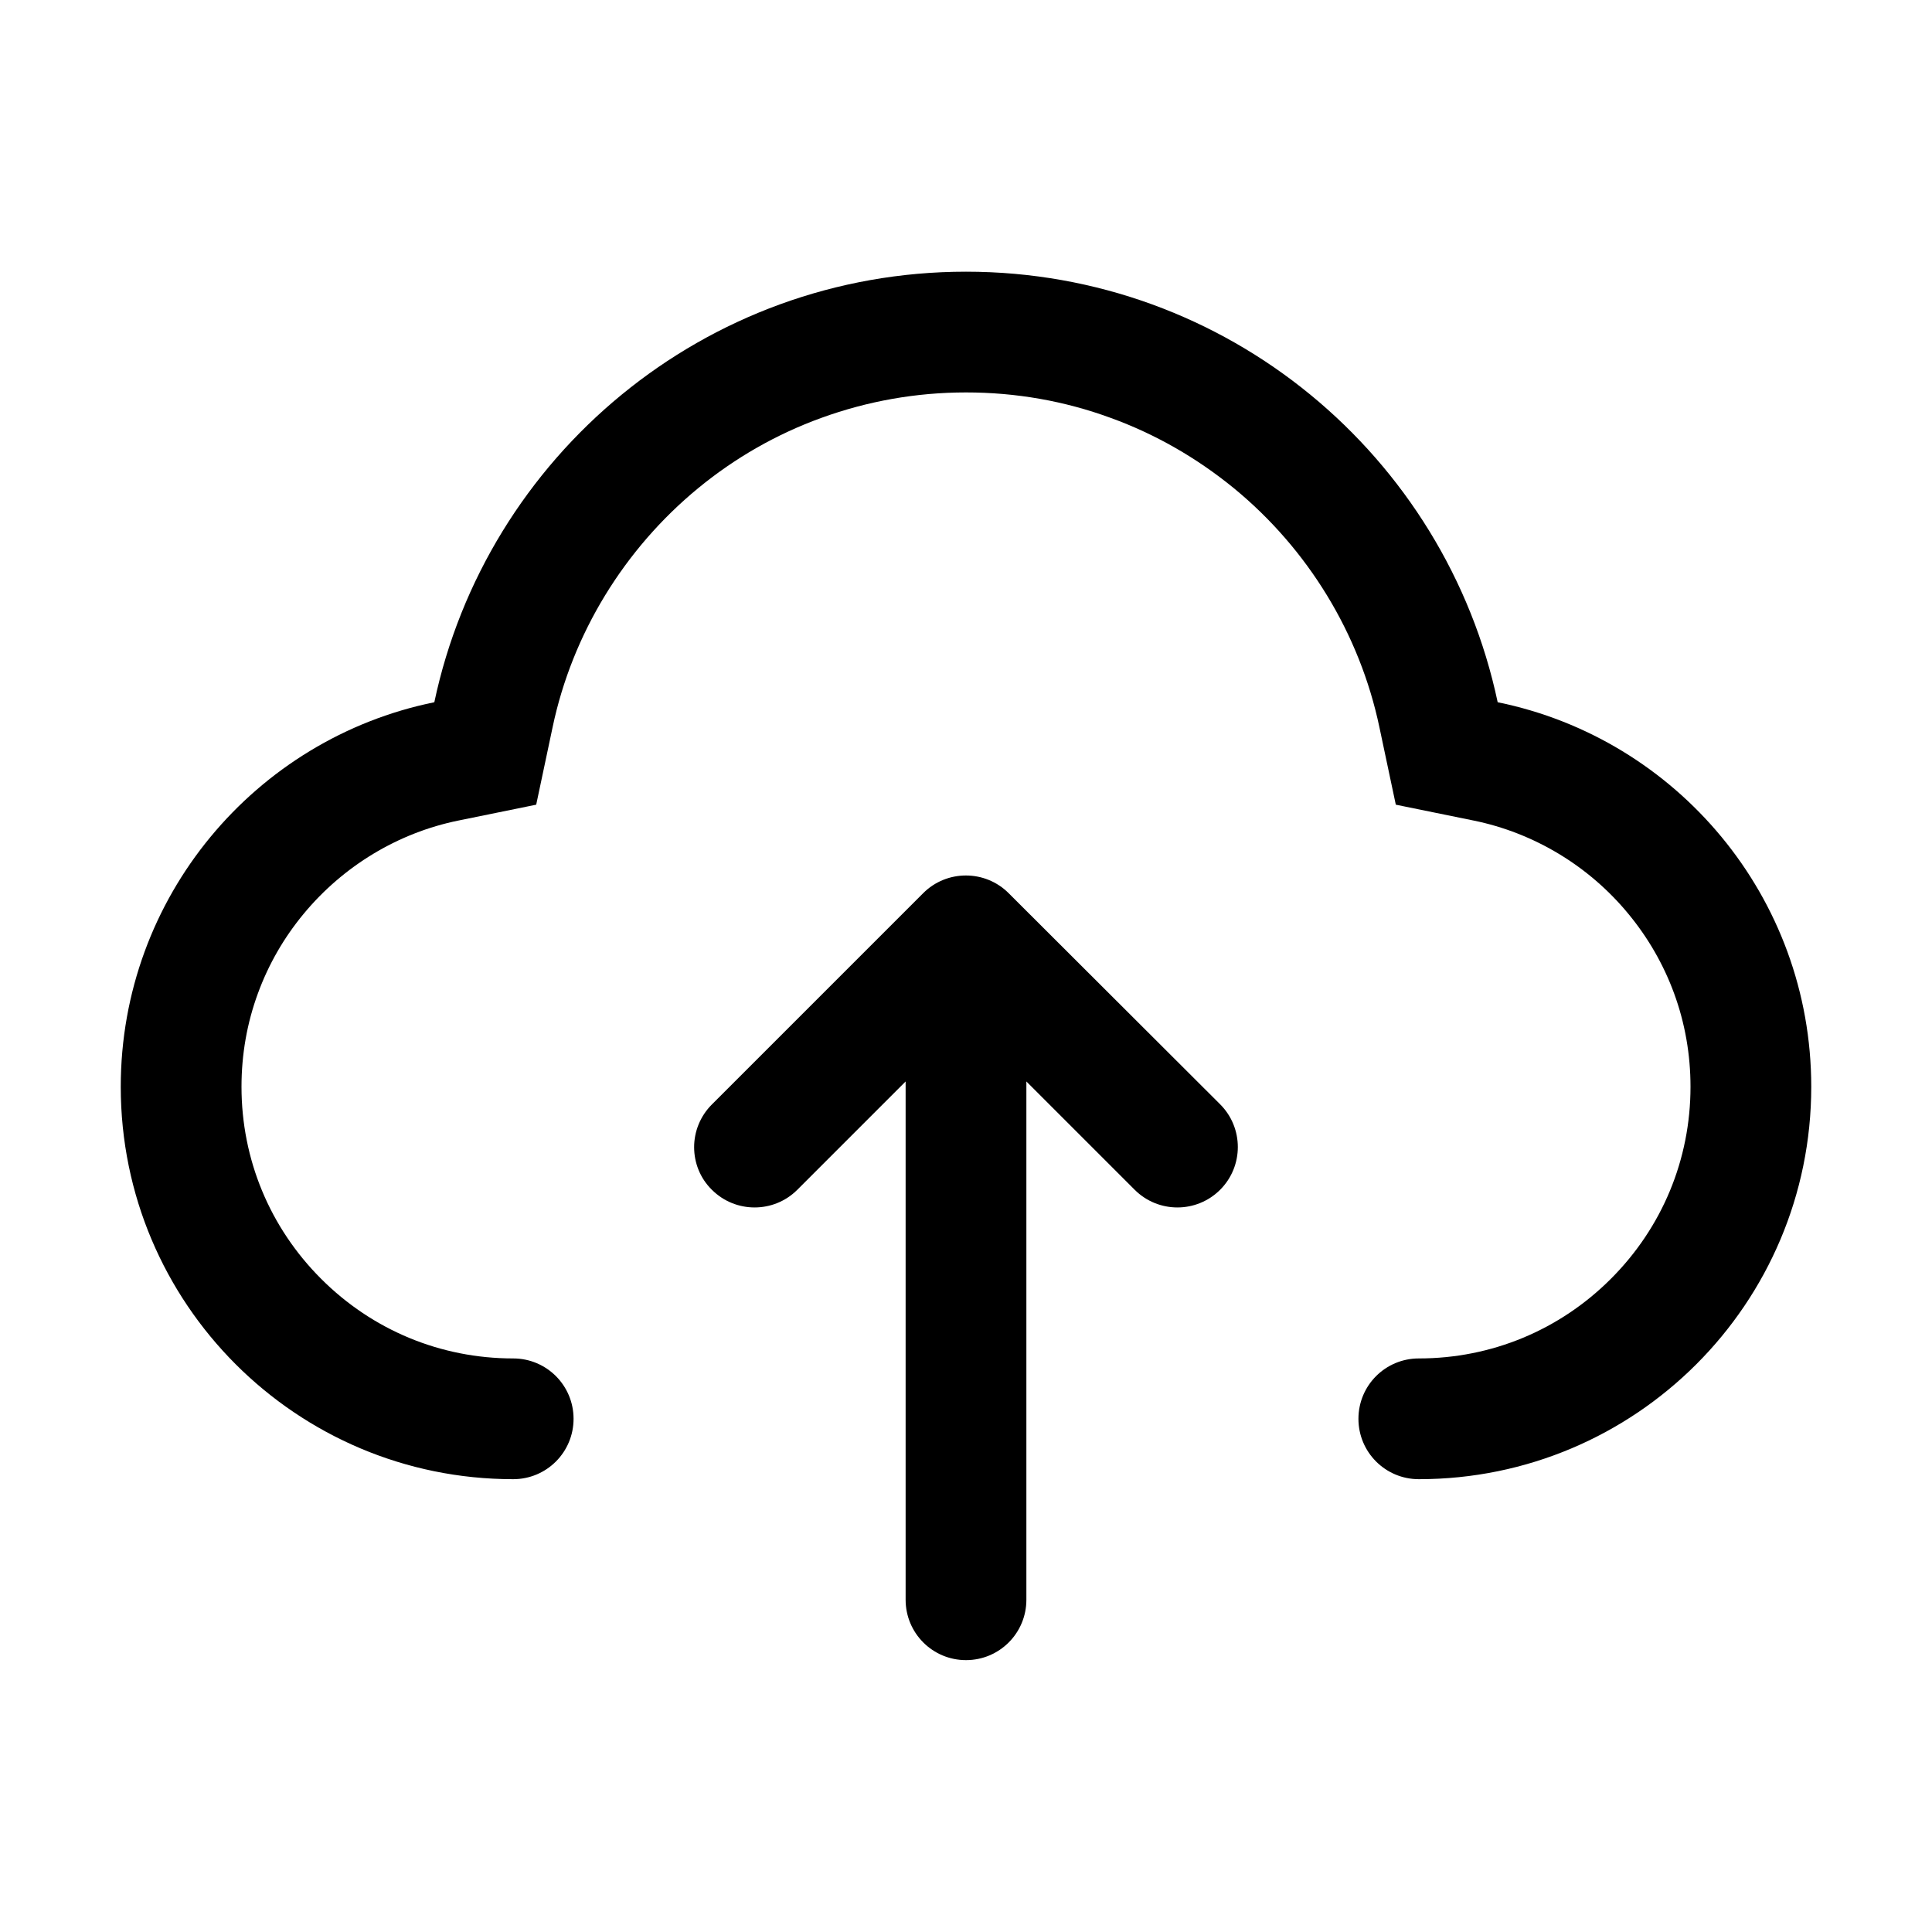 <?xml version="1.0" encoding="utf-8"?>
<!-- Generator: Adobe Illustrator 21.0.0, SVG Export Plug-In . SVG Version: 6.00 Build 0)  -->
<svg version="1.1" id="图层_1" xmlns="http://www.w3.org/2000/svg" xmlns:xlink="http://www.w3.org/1999/xlink" x="0px" y="0px"
	 viewBox="0 0 1024 1024" style="enable-background:new 0 0 1024 1024;" xml:space="preserve">
<g>
	<path d="M534.6,473.4c-12.5-12.5-32.8-12.5-45.3,0l-112,112c-6.2,6.2-9.4,14.4-9.4,22.6s3.1,16.4,9.4,22.6
		c12.5,12.5,32.8,12.5,45.3,0l57.4-57.4v274.7c0,17.7,14.3,32,32,32c17.7,0,32-14.3,32-32V573.2l57.4,57.4
		c12.5,12.5,32.8,12.5,45.3,0s12.5-32.8,0-45.3L534.6,473.4z"/>
	<path d="M793.8,372.2C766.2,241.8,650.6,144,512,144s-254.2,97.8-281.8,228.2C135.4,391.5,64,475.4,64,576
		c0,114.9,93.1,208,208,208c17.7,0,32-14.3,32-32s-14.3-32-32-32c-38.5,0-74.6-15-101.8-42.2S128,614.5,128,576
		c0-17.1,2.9-33.7,8.7-49.5c5.6-15.3,13.7-29.4,24.2-42.1c21-25.4,50.1-43,82.1-49.5l41.2-8.4l8.7-41.1
		c10.4-49.4,37.9-94.4,77.2-126.7c19.6-16.1,41.5-28.6,65.2-37.2c24.5-8.9,50.3-13.5,76.7-13.5s52.2,4.5,76.7,13.5
		c23.7,8.6,45.6,21.2,65.2,37.2c39.4,32.3,66.8,77.3,77.2,126.7l8.7,41.1l41.2,8.4c32,6.5,61.2,24.1,82.1,49.5
		c10.4,12.6,18.6,26.8,24.2,42.1c5.8,15.8,8.7,32.5,8.7,49.5c0,38.5-15,74.6-42.2,101.8C826.6,705,790.5,720,752,720
		c-17.7,0-32,14.3-32,32s14.3,32,32,32c114.9,0,208-93.1,208-208C960,475.4,888.6,391.5,793.8,372.2z"/>
</g>
</svg>
